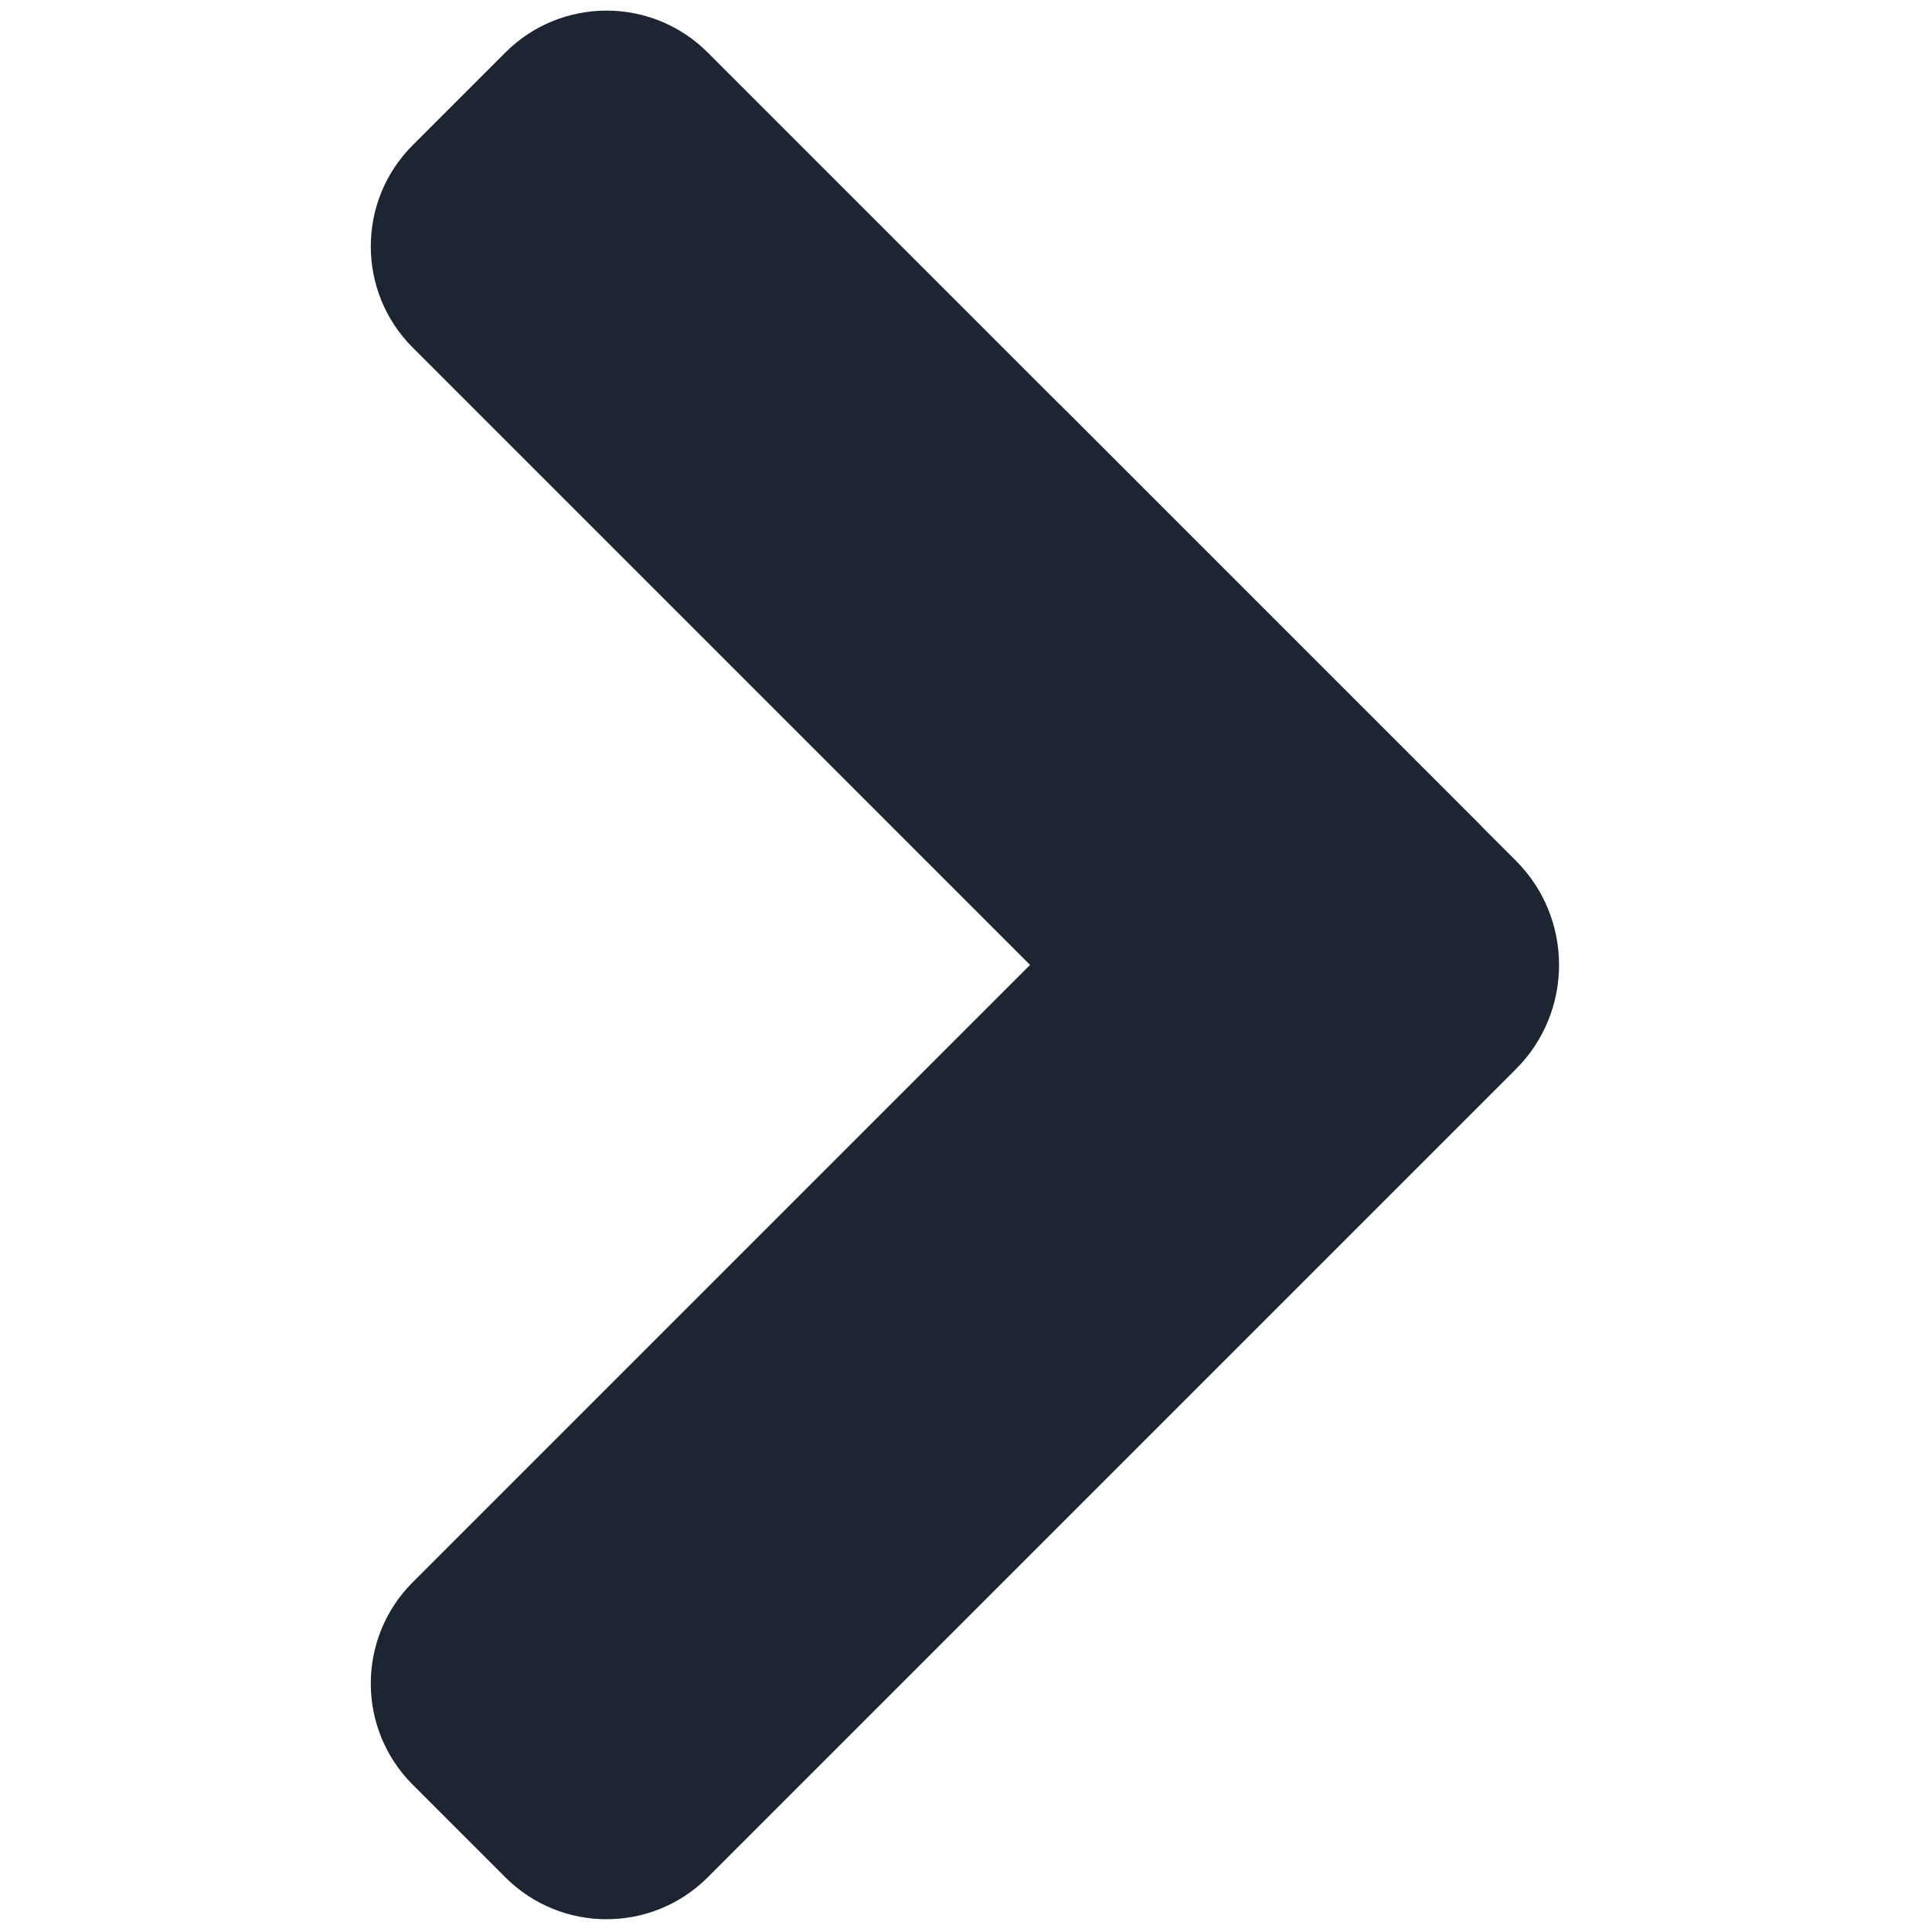 <svg xmlns="http://www.w3.org/2000/svg" xmlns:xlink="http://www.w3.org/1999/xlink" version="1.1" width="256" height="256" viewBox="0 0 256 256" xml:space="preserve">

<defs>
</defs>
<g style="stroke: none; stroke-width: 0; stroke-dasharray: none; stroke-linecap: butt; stroke-linejoin: miter; stroke-miterlimit: 10; fill: none; fill-rule: nonzero; opacity: 1;" transform="translate(1.407 1.407) scale(2.81 2.81)" >
	<linearGradient id="SVGID_1029" gradientUnits="userSpaceOnUse" x1="26.041" y1="10.111" x2="61.847" y2="43.294">
<stop offset="0%" style="stop-color:#1d2432;stop-opacity: 1"/>
<stop offset="100%" style="stop-color:#1d2432;stop-opacity: 1"/>
</linearGradient>
<path d="M 69.185 38.289 L 32.872 1.976 c -2.635 -2.635 -6.908 -2.635 -9.543 0 L 18.96 6.345 c -2.635 2.635 -2.635 6.908 0 9.543 L 48.072 45 h 18.334 C 69.908 45 71.662 40.766 69.185 38.289 z" style="stroke: none; stroke-width: 1; stroke-dasharray: none; stroke-linecap: butt; stroke-linejoin: miter; stroke-miterlimit: 10; fill: url(#SVGID_1029); fill-rule: nonzero; opacity: 1;" transform=" matrix(1 0 0 1 0 0) " stroke-linecap="round" />
	<linearGradient id="SVGID_1030" gradientUnits="userSpaceOnUse" x1="55.732" y1="38.994" x2="19.09" y2="74.398">
<stop offset="0%" style="stop-color:#1d2432;stop-opacity: 1"/>
<stop offset="100%" style="stop-color:#1d2432;stop-opacity: 1"/>
</linearGradient>
<path d="M 70.98 49.916 L 32.872 88.024 c -2.635 2.635 -6.908 2.635 -9.543 0 l -4.369 -4.369 c -2.635 -2.635 -2.635 -6.908 0 -9.543 L 48.072 45 c 5.836 -5.836 10.04 -17.784 1.158 -26.666 l 21.75 21.75 C 73.695 42.799 73.695 47.201 70.98 49.916 z" style="stroke: none; stroke-width: 1; stroke-dasharray: none; stroke-linecap: butt; stroke-linejoin: miter; stroke-miterlimit: 10; fill: url(#SVGID_1030); fill-rule: nonzero; opacity: 1;" transform=" matrix(1 0 0 1 0 0) " stroke-linecap="round" />
</g>
</svg>
